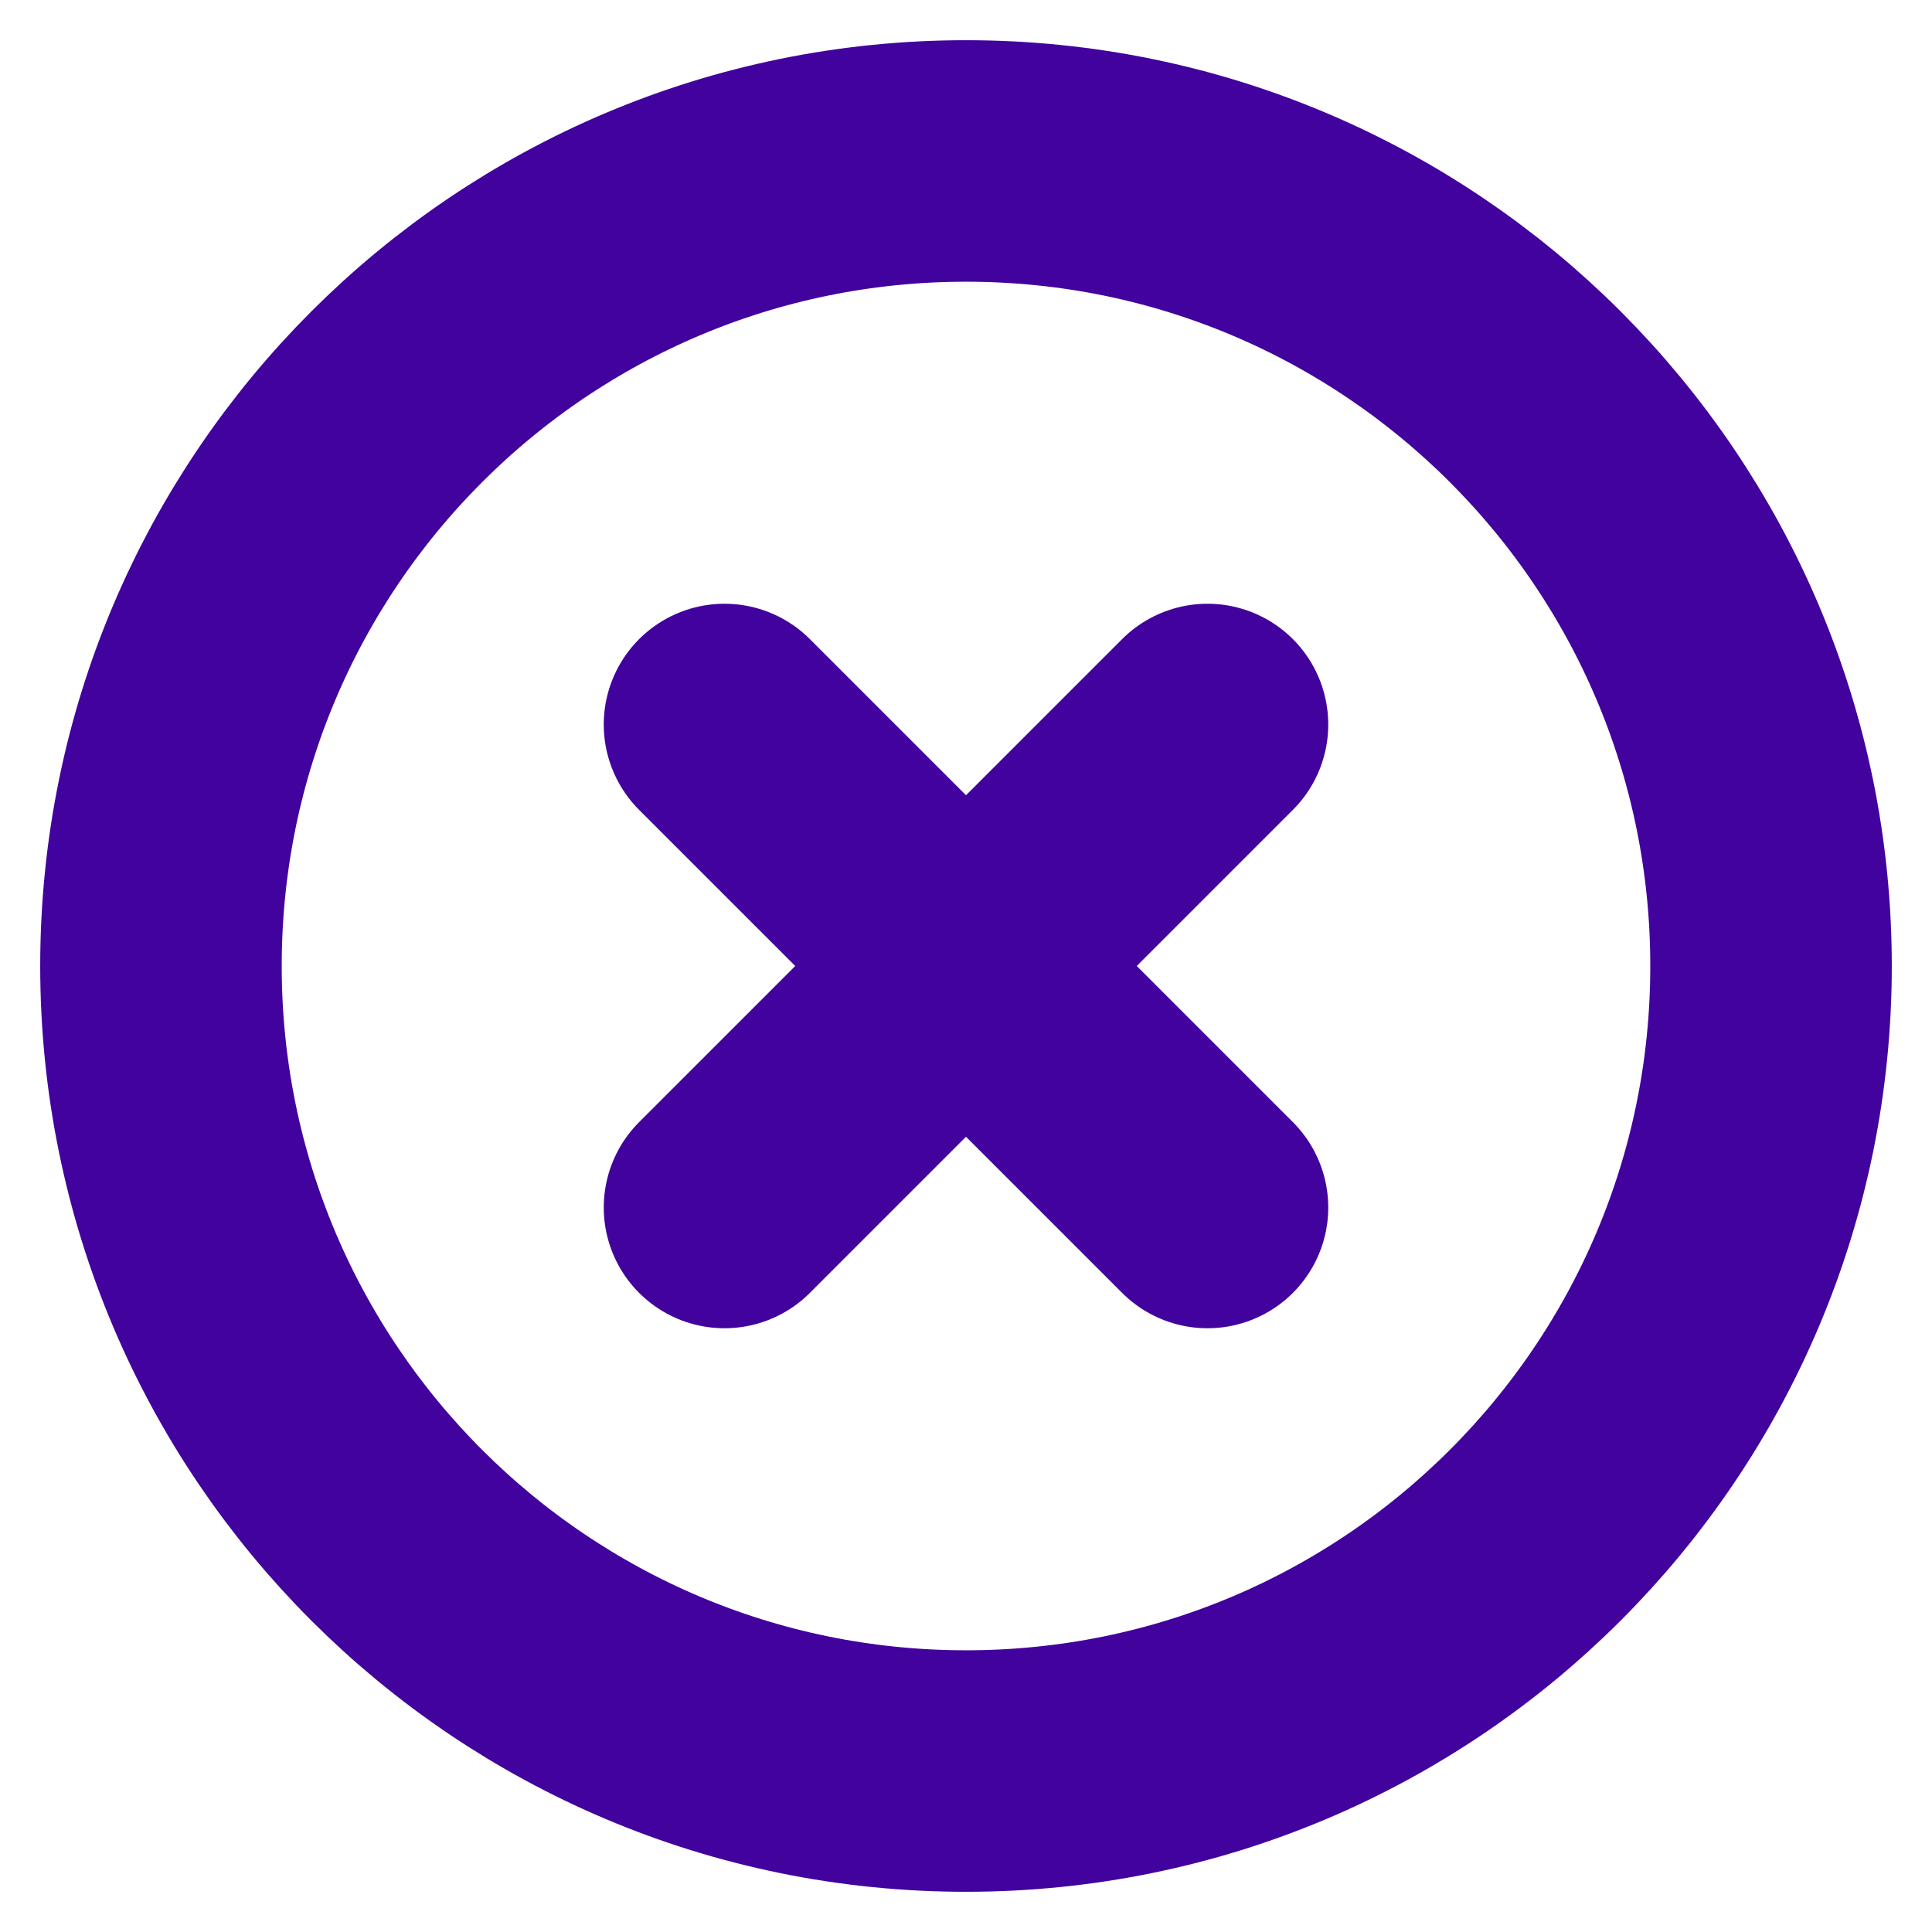 <svg width="16" height="16" viewBox="0 0 16 16" fill="none" xmlns="http://www.w3.org/2000/svg">
<g clip-path="url(#clip0_17_6)">
<path d="M8 14.667C11.682 14.667 14.667 11.682 14.667 8C14.667 4.318 11.682 1.333 8 1.333C4.318 1.333 1.333 4.318 1.333 8C1.333 11.682 4.318 14.667 8 14.667Z" stroke="#42029D" stroke-width="2" stroke-linecap="round" stroke-linejoin="round"/>
<path d="M10 6L6 10" stroke="#42029D" stroke-width="2" stroke-linecap="round" stroke-linejoin="round"/>
<path d="M6 6L10 10" stroke="#42029D" stroke-width="2" stroke-linecap="round" stroke-linejoin="round"/>
</g>
<defs>
<clipPath id="clip0_17_6">
<rect width="16" height="16" fill="white"/>
</clipPath>
</defs>
</svg>

